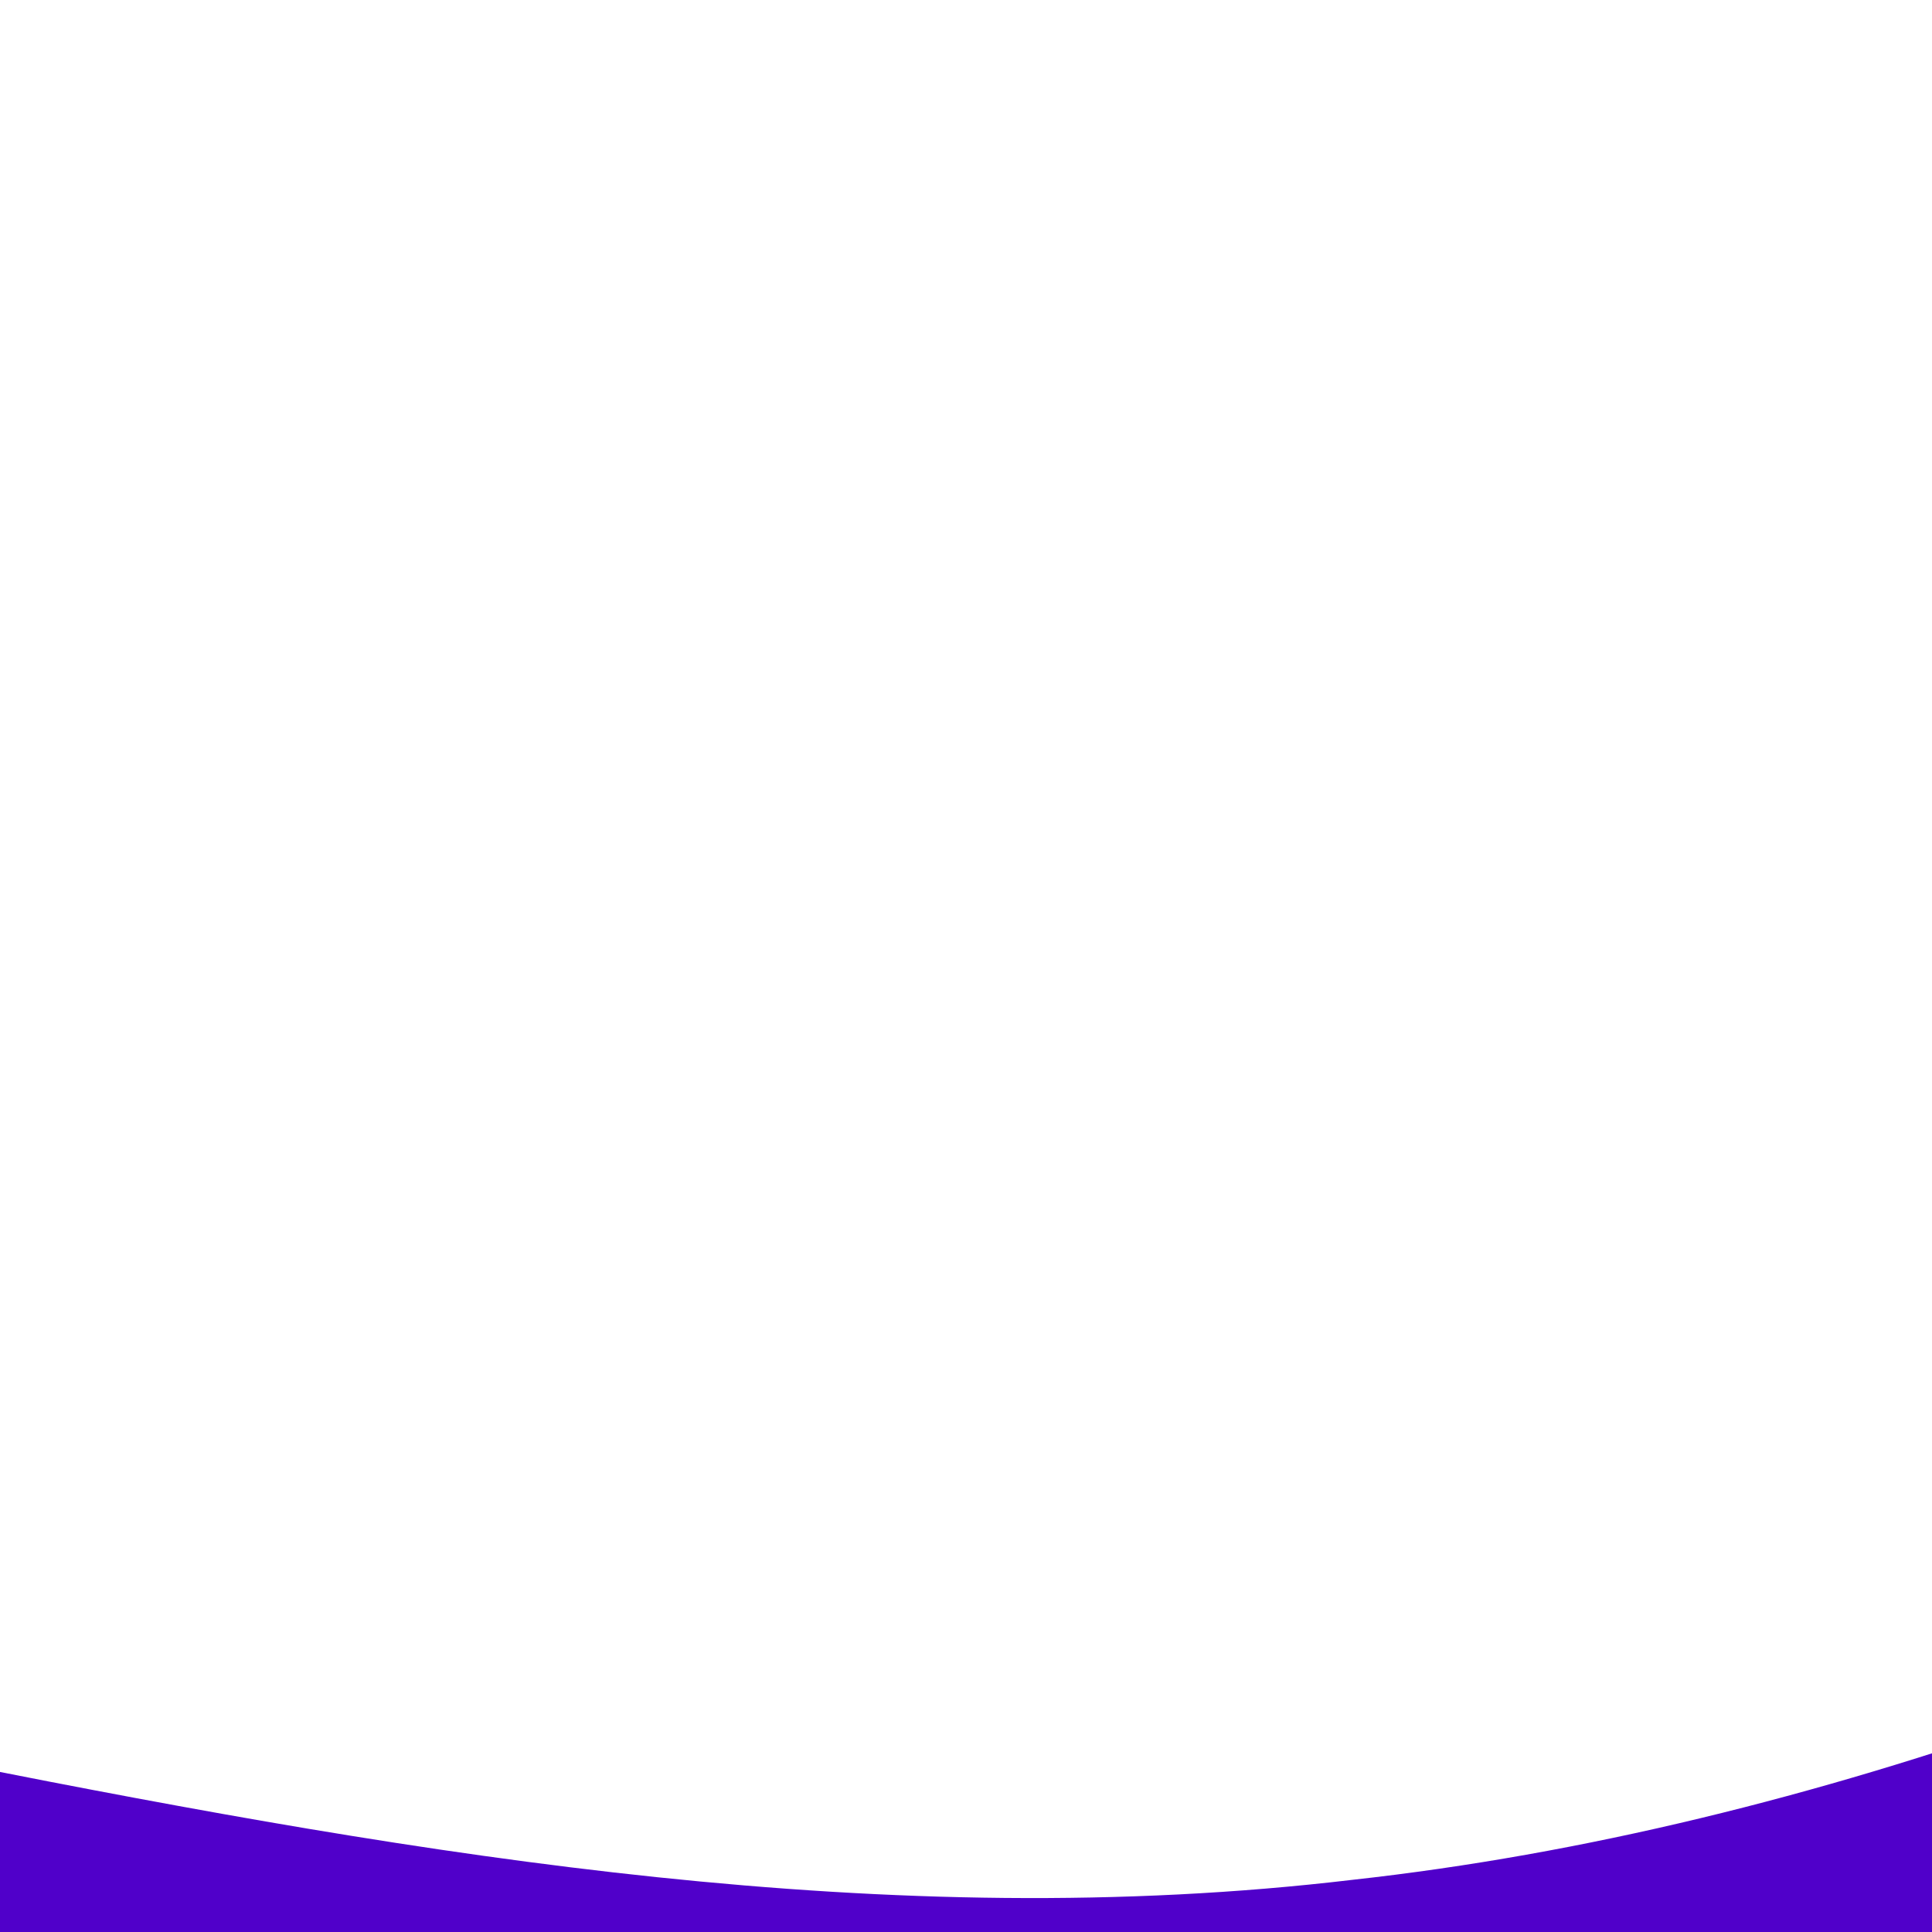 <?xml version="1.0" standalone="no"?><svg xmlns="http://www.w3.org/2000/svg" width="100" height="100" viewBox="650 100 100 100"><path fill="#5000ca" fill-opacity="1" d="M0,160L24,154.7C48,149,96,139,144,112C192,85,240,43,288,58.7C336,75,384,149,432,176C480,203,528,181,576,181.3C624,181,672,203,720,197.3C768,192,816,160,864,128C912,96,960,64,1008,64C1056,64,1104,96,1152,138.7C1200,181,1248,235,1296,266.7C1344,299,1392,309,1416,314.7L1440,320L1440,320L1416,320C1392,320,1344,320,1296,320C1248,320,1200,320,1152,320C1104,320,1056,320,1008,320C960,320,912,320,864,320C816,320,768,320,720,320C672,320,624,320,576,320C528,320,480,320,432,320C384,320,336,320,288,320C240,320,192,320,144,320C96,320,48,320,24,320L0,320Z"></path></svg>
